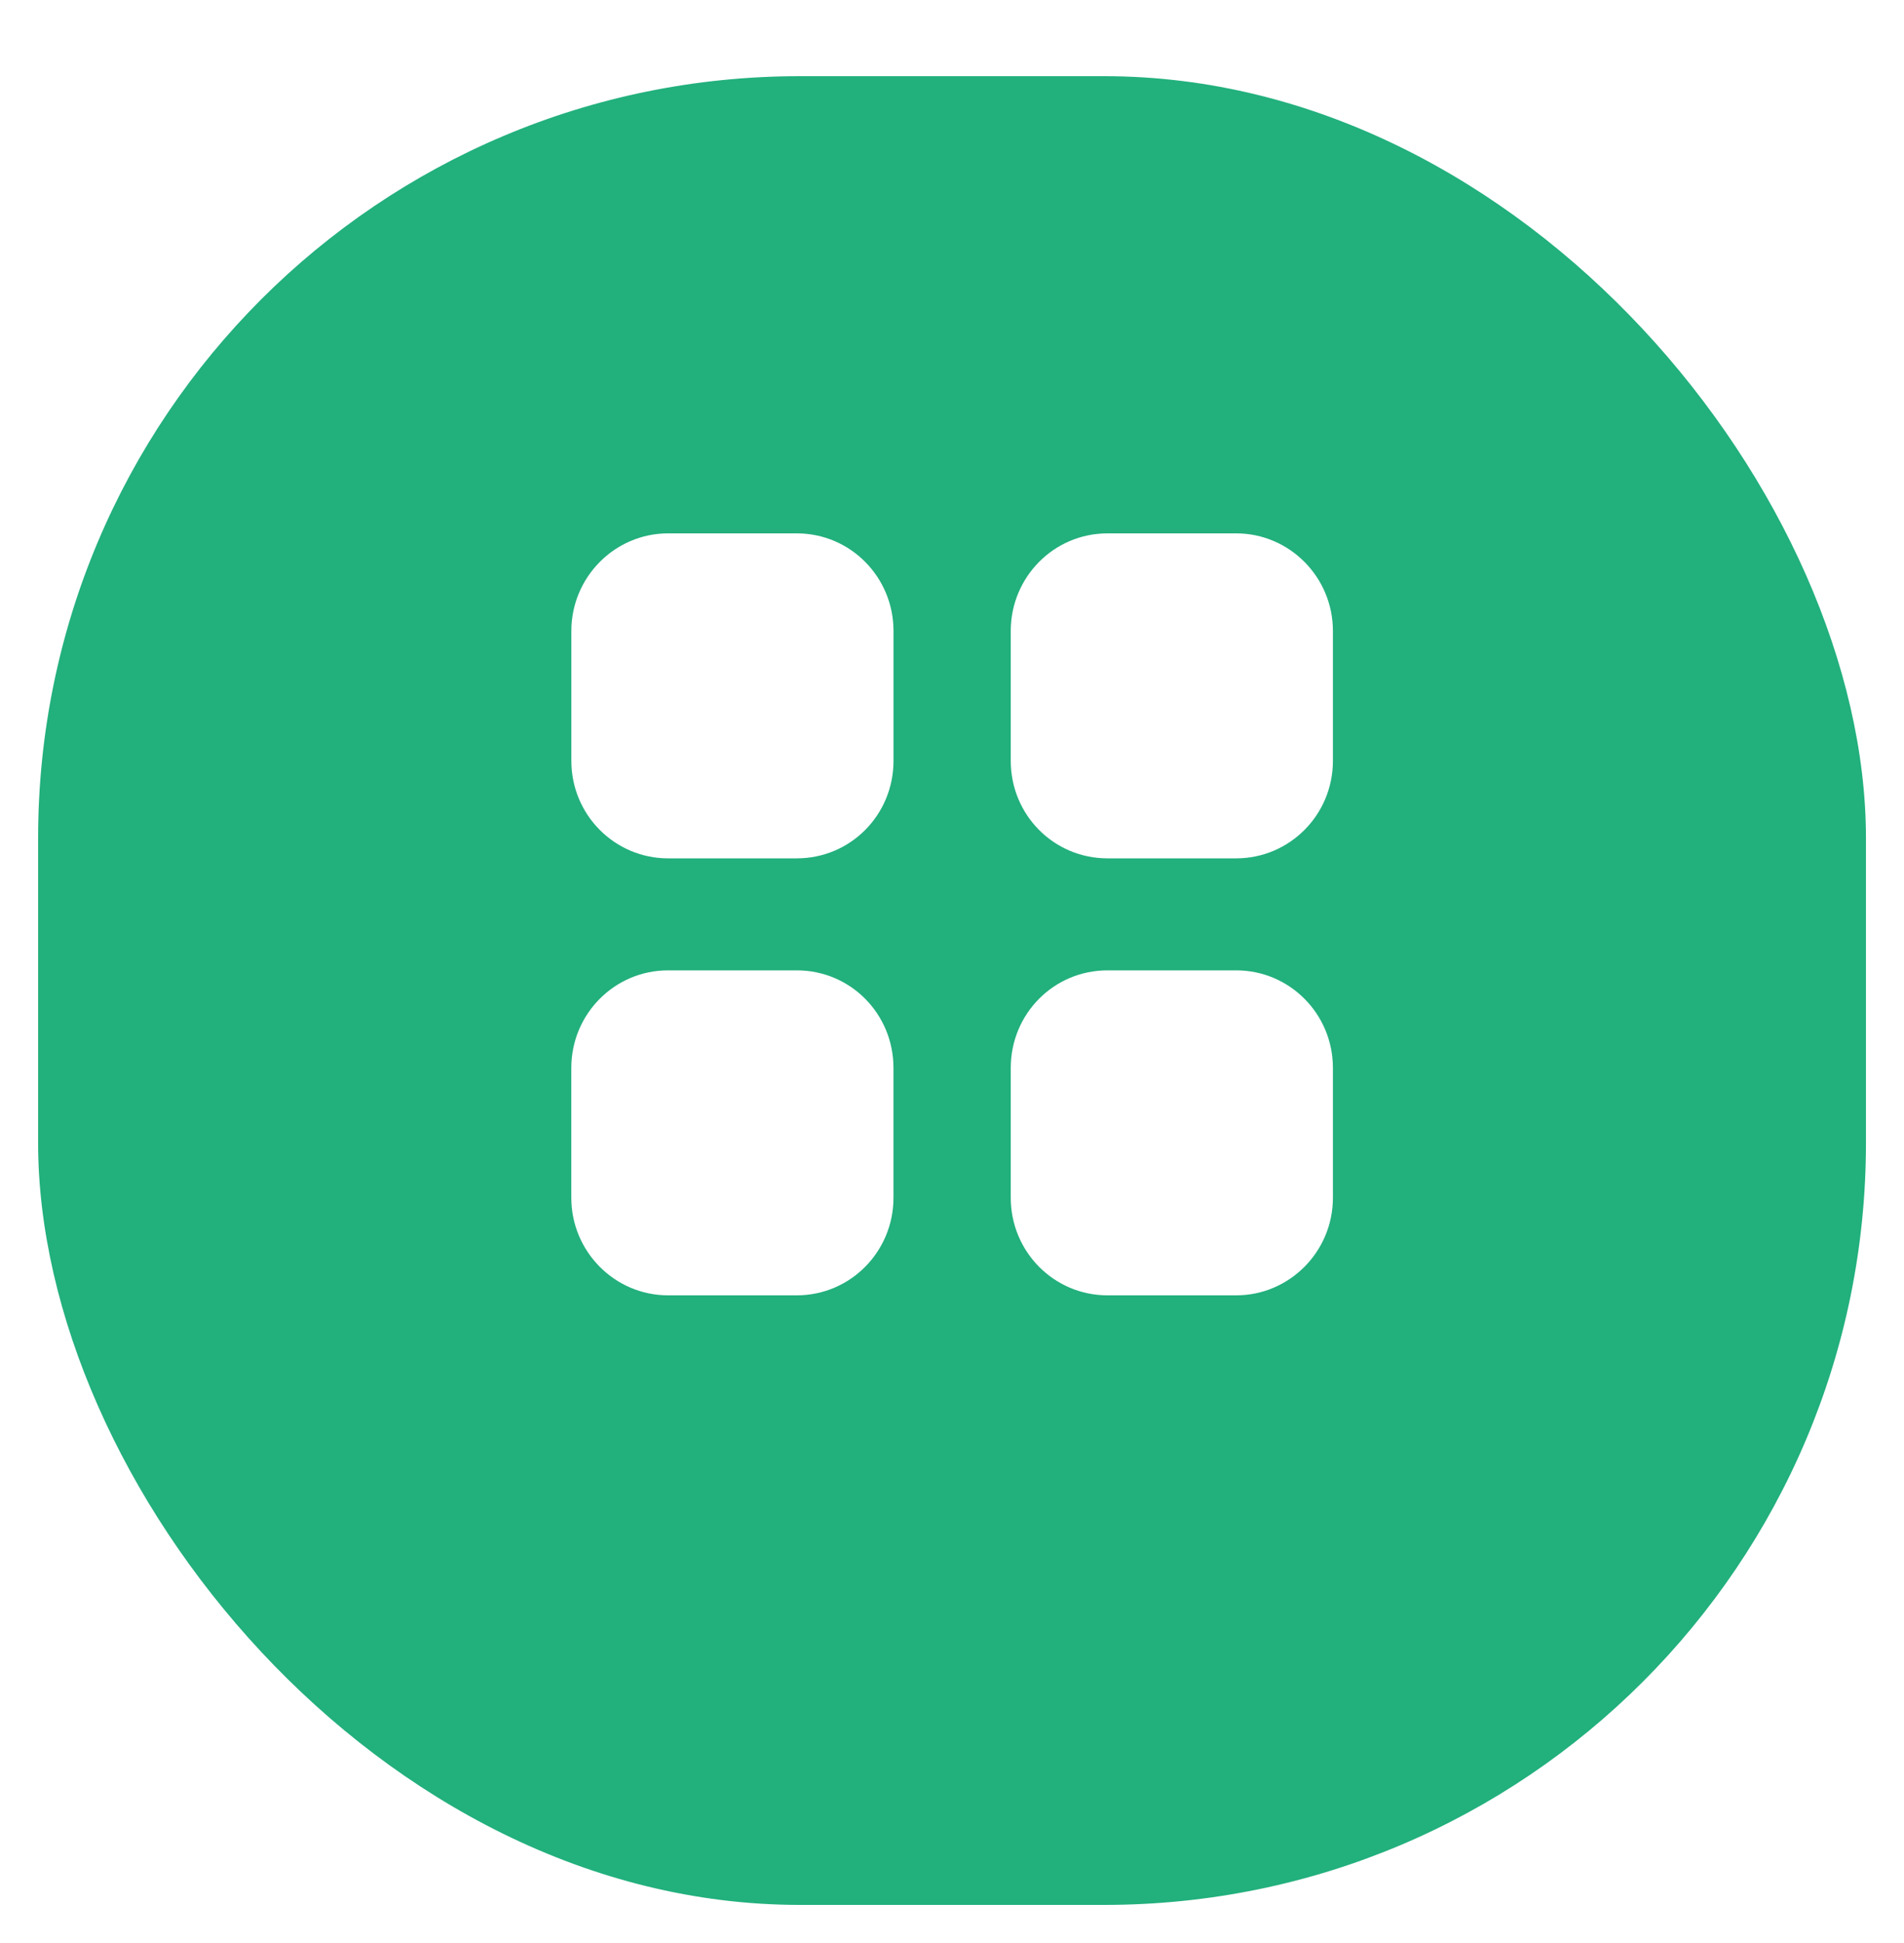 <svg width="50" height="51" viewBox="0 0 50 51" fill="none" xmlns="http://www.w3.org/2000/svg">
<g filter="url(#filter0_d_0_246)">
<rect x="1.001" width="48" height="48" rx="20" fill="#22B07D"/>
</g>
<path fill-rule="evenodd" clip-rule="evenodd" d="M32.463 14H29.083C27.673 14 26.543 15.15 26.543 16.561V19.97C26.543 21.39 27.673 22.53 29.083 22.53H32.463C33.863 22.53 35.003 21.39 35.003 19.97V16.561C35.003 15.15 33.863 14 32.463 14ZM17.544 14H20.924C22.334 14 23.464 15.15 23.464 16.561V19.97C23.464 21.39 22.334 22.53 20.924 22.53H17.544C16.144 22.53 15.004 21.39 15.004 19.97V16.561C15.004 15.15 16.144 14 17.544 14ZM17.543 25.47H20.923C22.333 25.47 23.463 26.611 23.463 28.031V31.44C23.463 32.85 22.333 34 20.923 34H17.543C16.143 34 15.003 32.85 15.003 31.44V28.031C15.003 26.611 16.143 25.47 17.543 25.47ZM29.083 25.47H32.463C33.863 25.47 35.003 26.611 35.003 28.031V31.44C35.003 32.85 33.863 34 32.463 34H29.083C27.673 34 26.543 32.85 26.543 31.44V28.031C26.543 26.611 27.673 25.47 29.083 25.47Z" fill="white"/>
<defs>
<filter id="filter0_d_0_246" x="0.001" y="0" width="50" height="51" filterUnits="userSpaceOnUse" color-interpolation-filters="sRGB">
<feFlood flood-opacity="0" result="BackgroundImageFix"/>
<feColorMatrix in="SourceAlpha" type="matrix" values="0 0 0 0 0 0 0 0 0 0 0 0 0 0 0 0 0 0 127 0" result="hardAlpha"/>
<feOffset dy="2"/>
<feGaussianBlur stdDeviation="0.5"/>
<feColorMatrix type="matrix" values="0 0 0 0 0.251 0 0 0 0 0.282 0 0 0 0 0.322 0 0 0 0.05 0"/>
<feBlend mode="normal" in2="BackgroundImageFix" result="effect1_dropShadow_0_246"/>
<feBlend mode="normal" in="SourceGraphic" in2="effect1_dropShadow_0_246" result="shape"/>
</filter>
</defs>
</svg>
